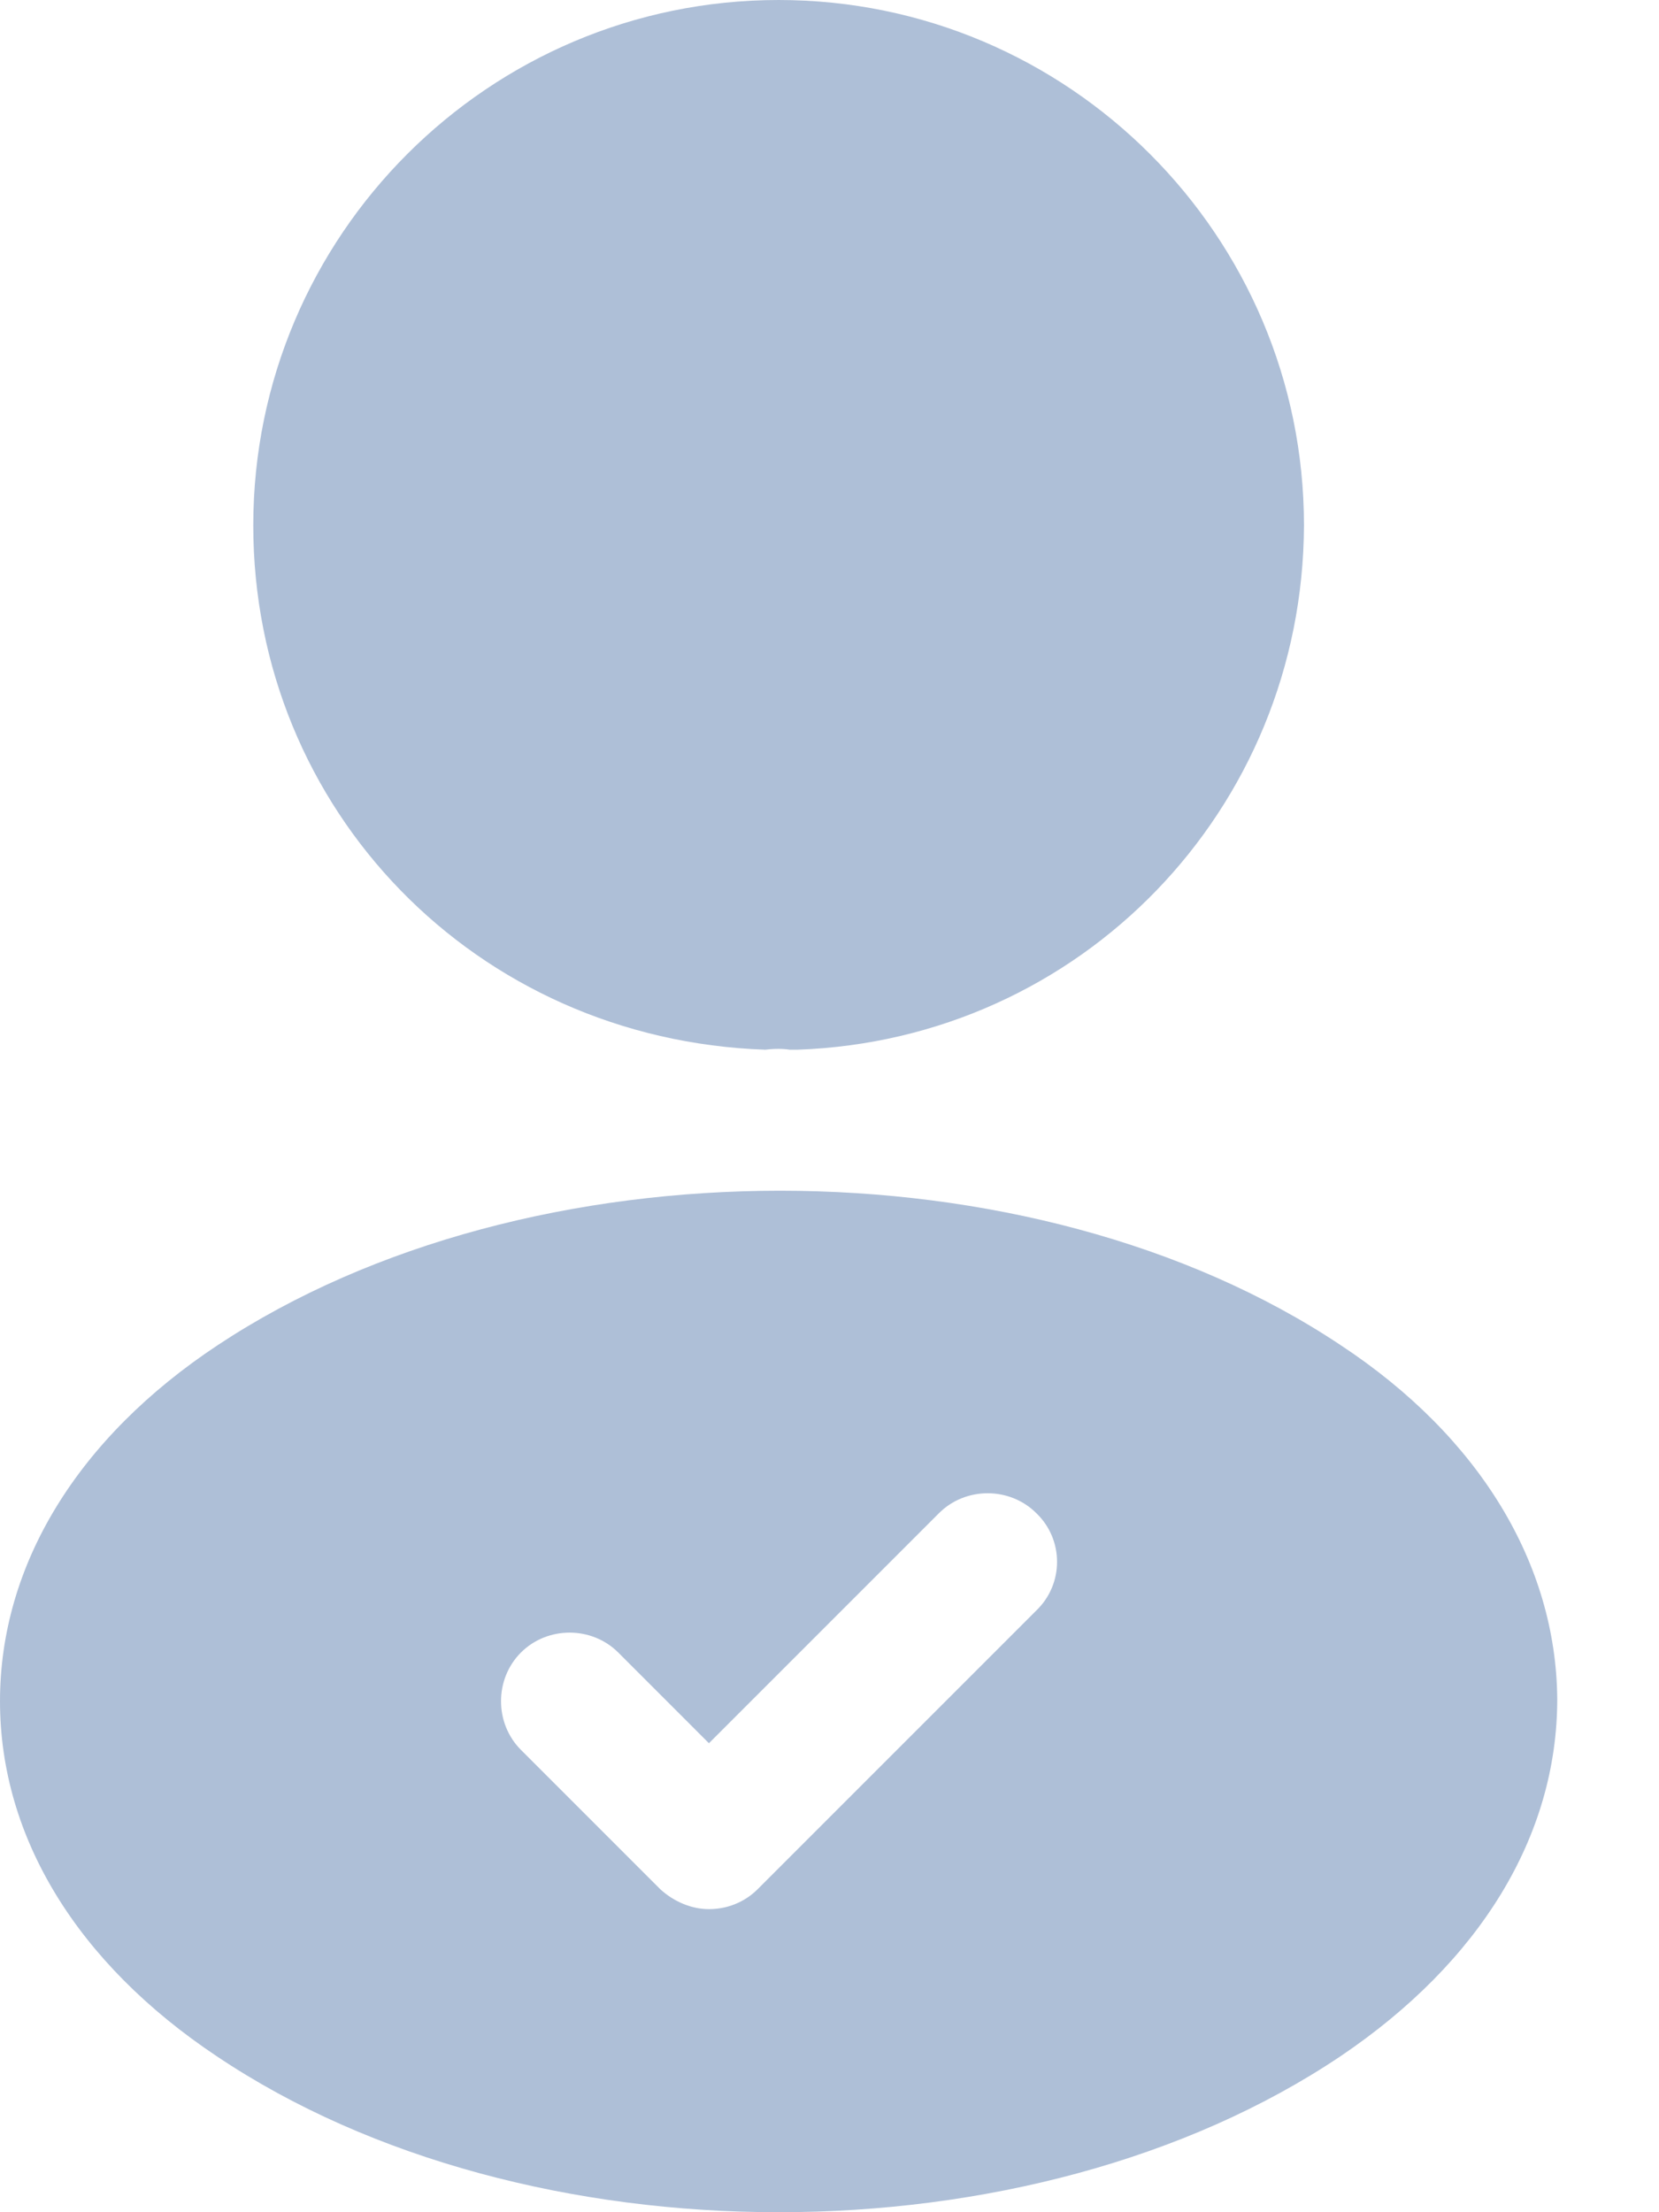 <svg width="15" height="20" viewBox="0 0 15 20" fill="none" xmlns="http://www.w3.org/2000/svg">
<path d="M7.04 0C4.42 0 2.29 2.13 2.29 4.75C2.29 7.32 4.3 9.4 6.92 9.49C7 9.48 7.08 9.48 7.14 9.49C7.16 9.49 7.17 9.49 7.19 9.49C7.2 9.49 7.2 9.49 7.21 9.49C9.77 9.4 11.78 7.32 11.79 4.75C11.79 2.13 9.66 0 7.04 0Z" fill="#AEBFD7"/>
<path d="M12.12 12.16C9.33 10.3 4.78 10.3 1.97 12.16C0.7 13 0 14.15 0 15.38C0 16.61 0.7 17.75 1.96 18.59C3.36 19.53 5.2 20 7.04 20C8.88 20 10.72 19.53 12.12 18.59C13.38 17.74 14.08 16.6 14.08 15.36C14.07 14.14 13.38 12.99 12.12 12.16ZM9.37 14.56L6.85 17.08C6.73 17.2 6.57 17.26 6.41 17.26C6.25 17.26 6.09 17.19 5.97 17.08L4.71 15.82C4.47 15.58 4.47 15.18 4.71 14.94C4.95 14.7 5.35 14.7 5.59 14.94L6.41 15.76L8.49 13.68C8.73 13.44 9.13 13.44 9.37 13.68C9.62 13.92 9.62 14.32 9.37 14.56Z" fill="#AEBFD7"/>
</svg>
